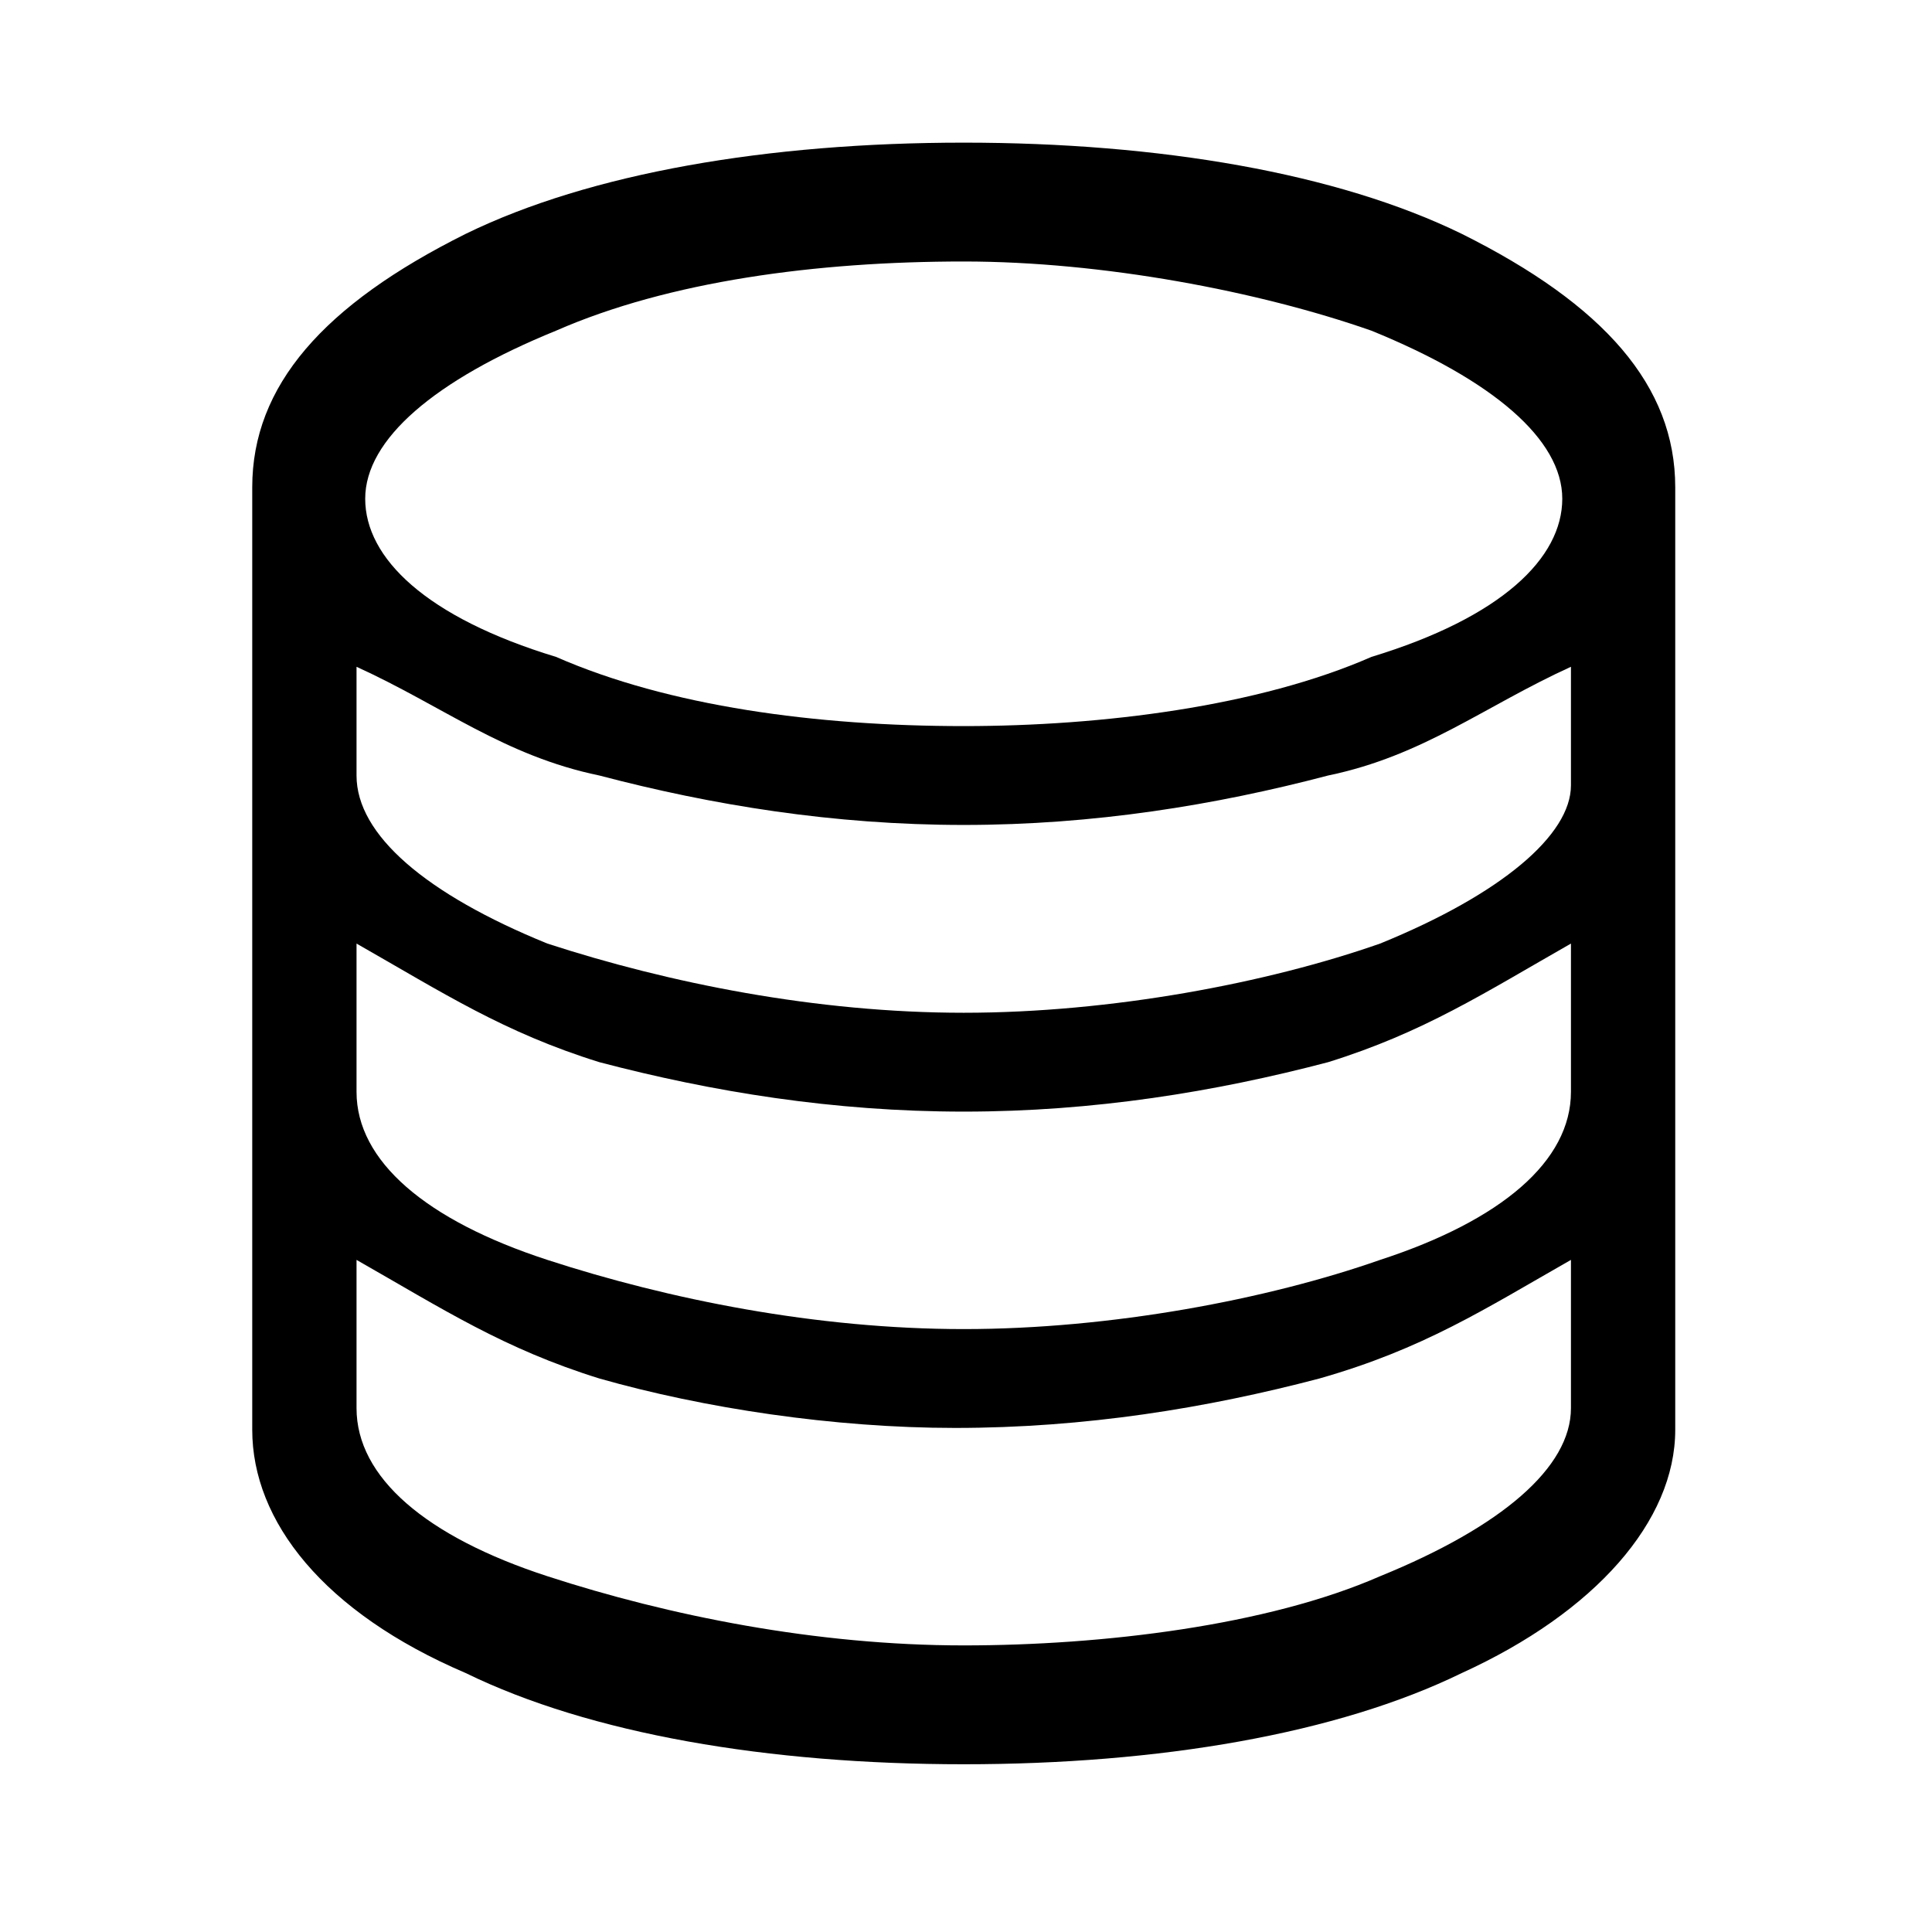 <svg t="1578900391592" class="icon" viewBox="0 0 1024 1024" version="1.1" xmlns="http://www.w3.org/2000/svg" p-id="32511" width="200" height="200"><path d="M774.778 123.95c-65.994-32.231-160.27-48.346-263.976-48.346-103.706 0-197.983 16.115-263.977 48.346-75.422 37.603-113.133 80.577-113.133 134.296v499.579c0 48.346 37.711 96.692 113.133 128.922 65.995 32.231 160.272 48.345 263.977 48.345 103.705 0 197.982-16.114 263.976-48.345 70.707-32.23 113.132-80.576 113.132-128.922v-499.58c-0.001-53.718-37.71-96.693-113.132-134.295m-47.89 224.219c-59.769 26.197-142.525 36.675-216.086 36.675-78.16 0-156.319-10.478-216.088-36.675-68.964-20.958-101.148-52.394-101.148-83.83s36.78-62.871 101.148-89.068c59.769-26.197 137.928-36.675 216.088-36.675 73.56 0 156.317 15.718 216.087 36.675 64.366 26.197 101.148 57.632 101.148 89.068s-32.185 62.873-101.148 83.83m4.596 151.94c-59.767 20.956-142.524 36.675-220.683 36.675-78.16 0-156.319-15.718-220.685-36.675-64.366-26.196-101.147-57.631-101.147-89.067v-57.633c45.975 20.957 78.16 47.154 128.733 57.633 59.769 15.717 124.136 26.196 193.1 26.196s133.33-10.478 193.1-26.196c50.573-10.479 82.756-36.676 128.731-57.633v62.87c-0.001 26.199-36.782 57.634-101.149 83.83m0 167.659c-59.767 20.957-142.524 36.675-220.683 36.675-78.16 0-156.319-15.717-220.685-36.675s-101.147-52.395-101.147-89.07V500.11c45.975 26.197 78.16 47.154 128.733 62.871 59.769 15.717 124.136 26.197 193.1 26.197s133.33-10.479 193.1-26.197c50.573-15.717 82.756-36.674 128.731-62.87v78.588c-0.001 36.675-36.782 68.111-101.149 89.07M510.802 872.1c-78.16 0-156.319-15.717-220.685-36.675s-101.147-52.394-101.147-89.07v-78.588c45.975 26.196 78.16 47.154 128.733 62.87 55.172 15.718 124.136 26.197 188.502 26.197 68.964 0 133.331-10.478 193.098-26.196 55.173-15.717 87.356-36.676 133.331-62.871v78.589c0 31.437-36.78 62.873-101.148 89.07-59.768 26.195-147.123 36.674-220.684 36.674m0 0" p-id="32512"></path></svg>
